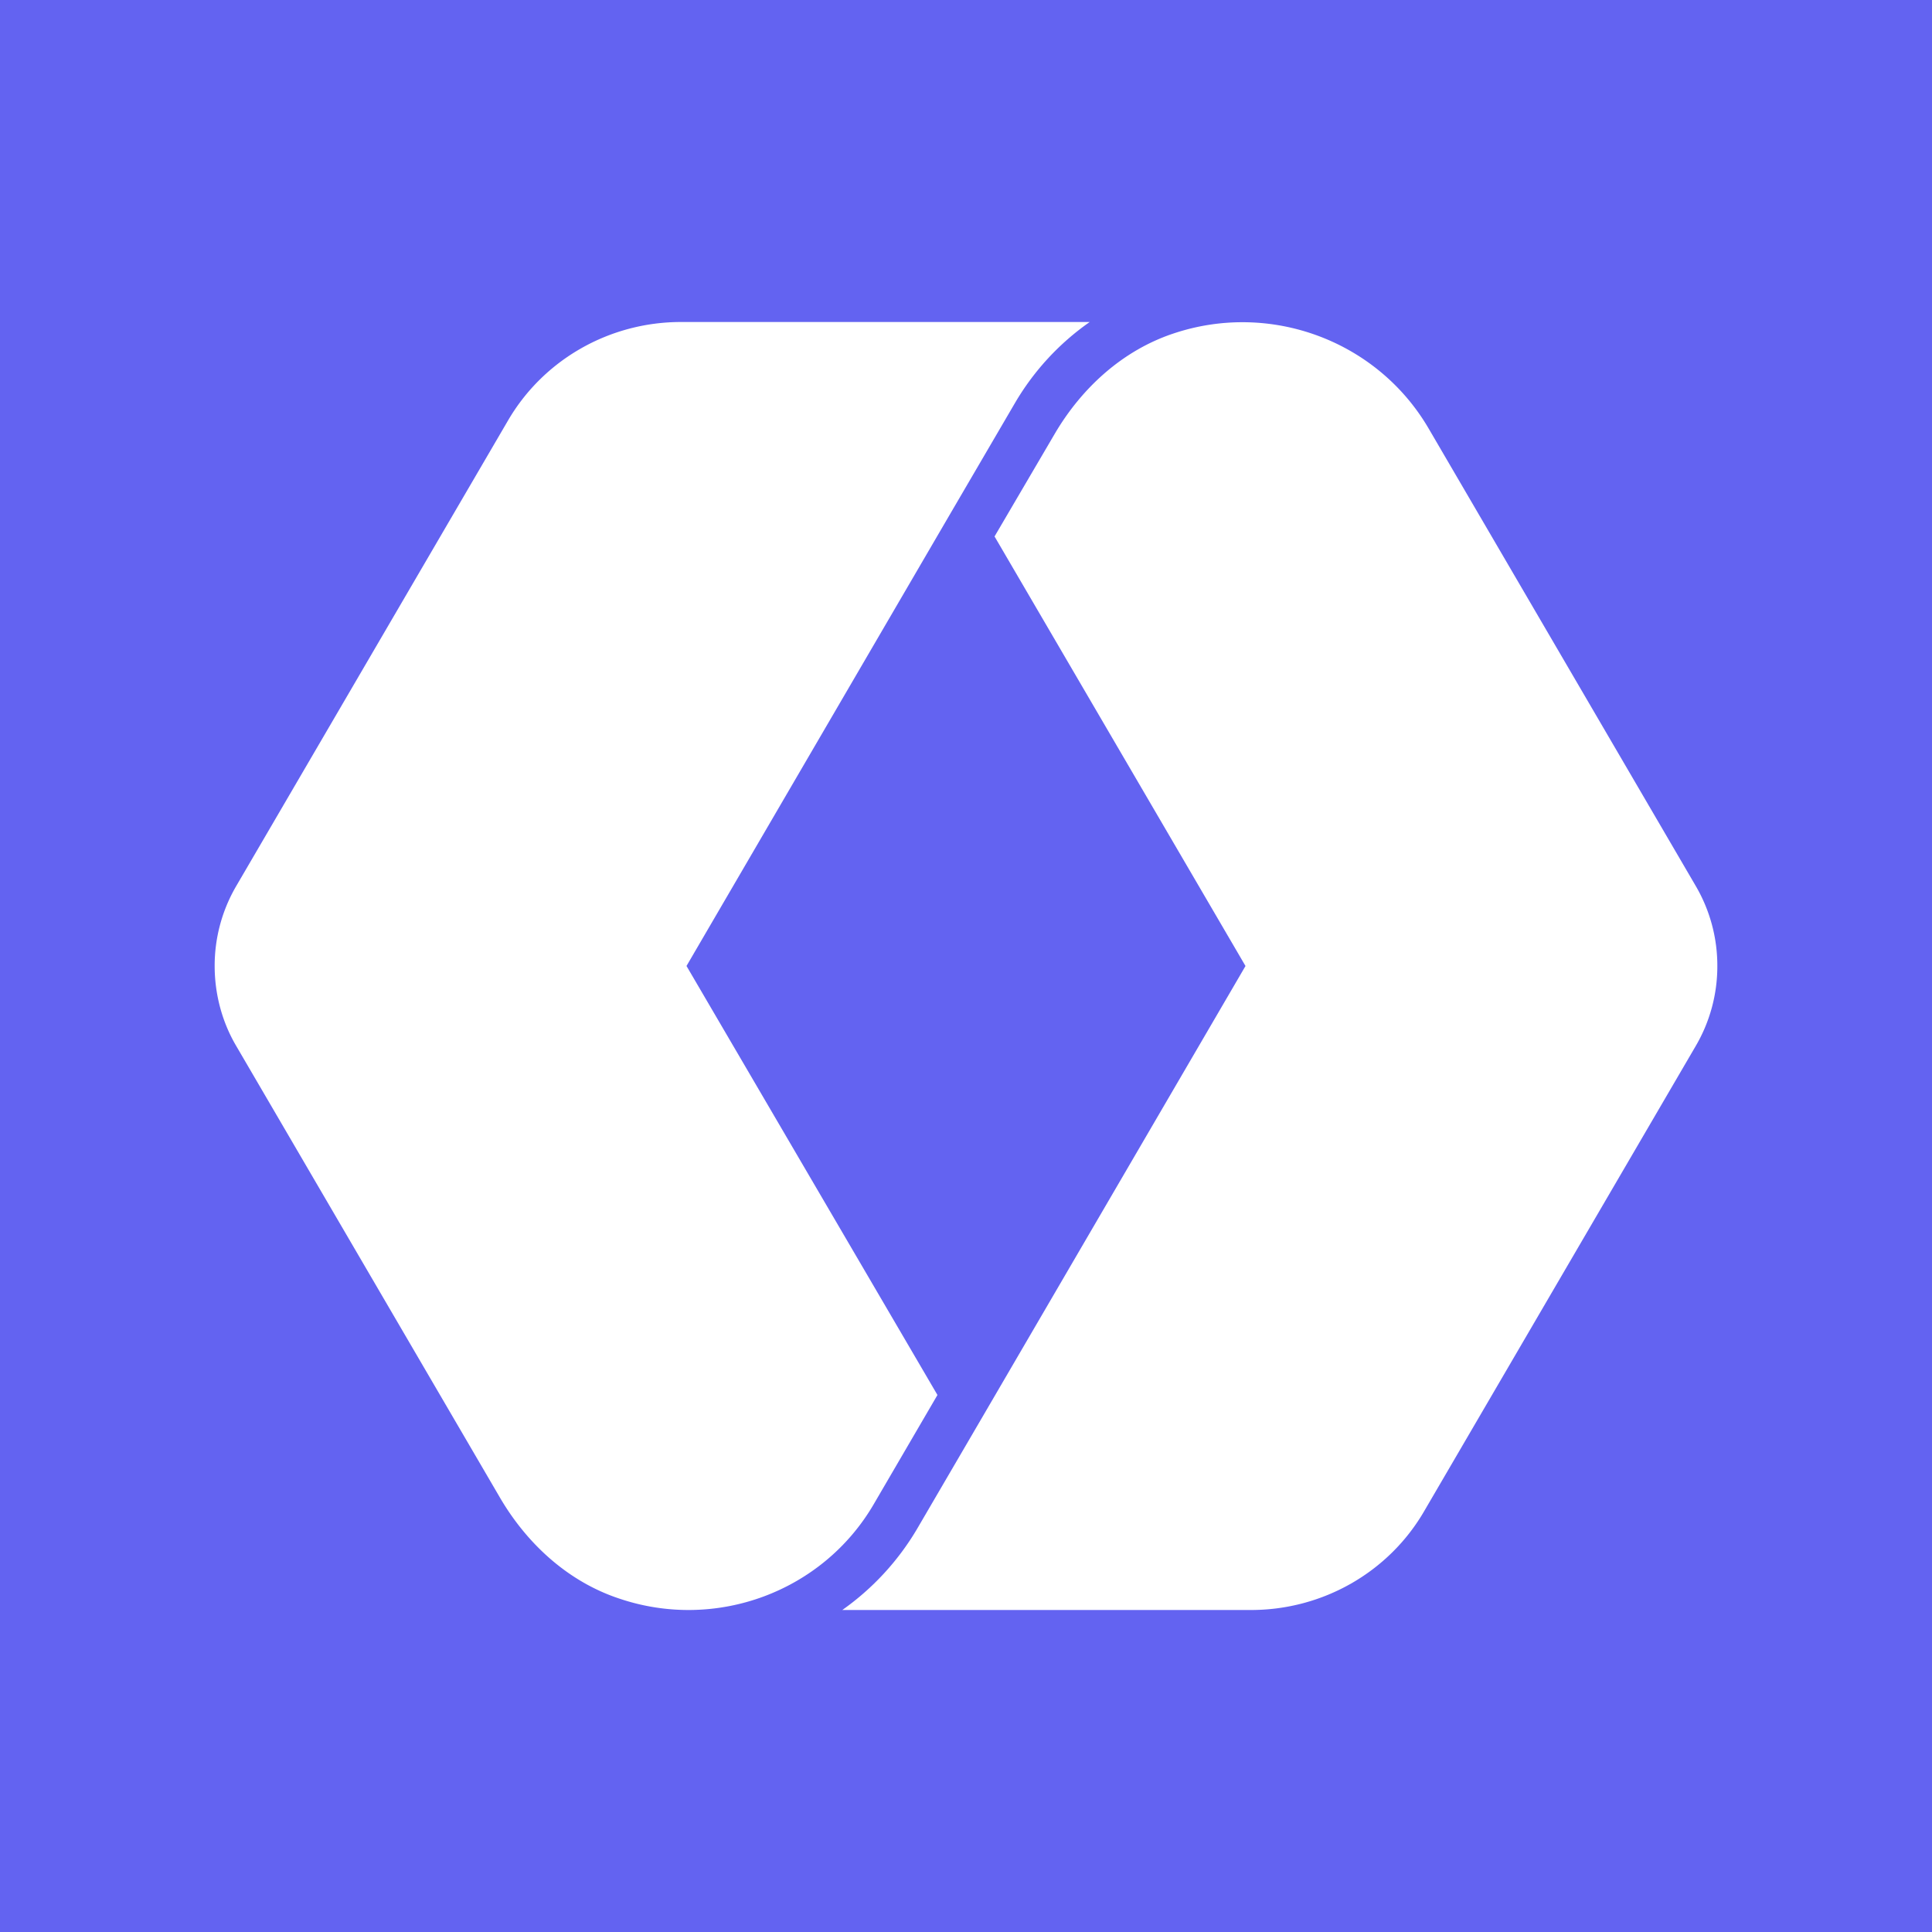<svg viewBox="0 0 90 90" xmlns="http://www.w3.org/2000/svg"><g fill="none"><path fill="#6363F1" d="M0 0h90v90H0z"/><g fill="#FFF"><path d="M10 45c0 1.314.349 2.63 1.026 3.762l12.275 21.022c1.26 2.145 3.173 3.9 5.551 4.685 4.51 1.525 9.48-.323 11.856-4.408l2.962-5.077-11.69-19.985 12.343-21.162 2.965-5.075A12 12 0 0 1 50.763 15H31.724c-3.337 0-6.418 1.755-8.074 4.615L11.026 41.239A7.357 7.357 0 0 0 10 45Z"/><path d="M80 45a7.35 7.35 0 0 0-1.026-3.763l-12.437-21.3c-2.392-4.067-7.347-5.91-11.855-4.407-2.377.785-4.293 2.537-5.552 4.685l-2.8 4.775L58.02 45 45.678 66.158l-2.965 5.077A12.23 12.23 0 0 1 39.237 75h19.039c3.337 0 6.418-1.755 8.074-4.615L78.974 48.76A7.342 7.342 0 0 0 80 45Z"/></g></g></svg>
